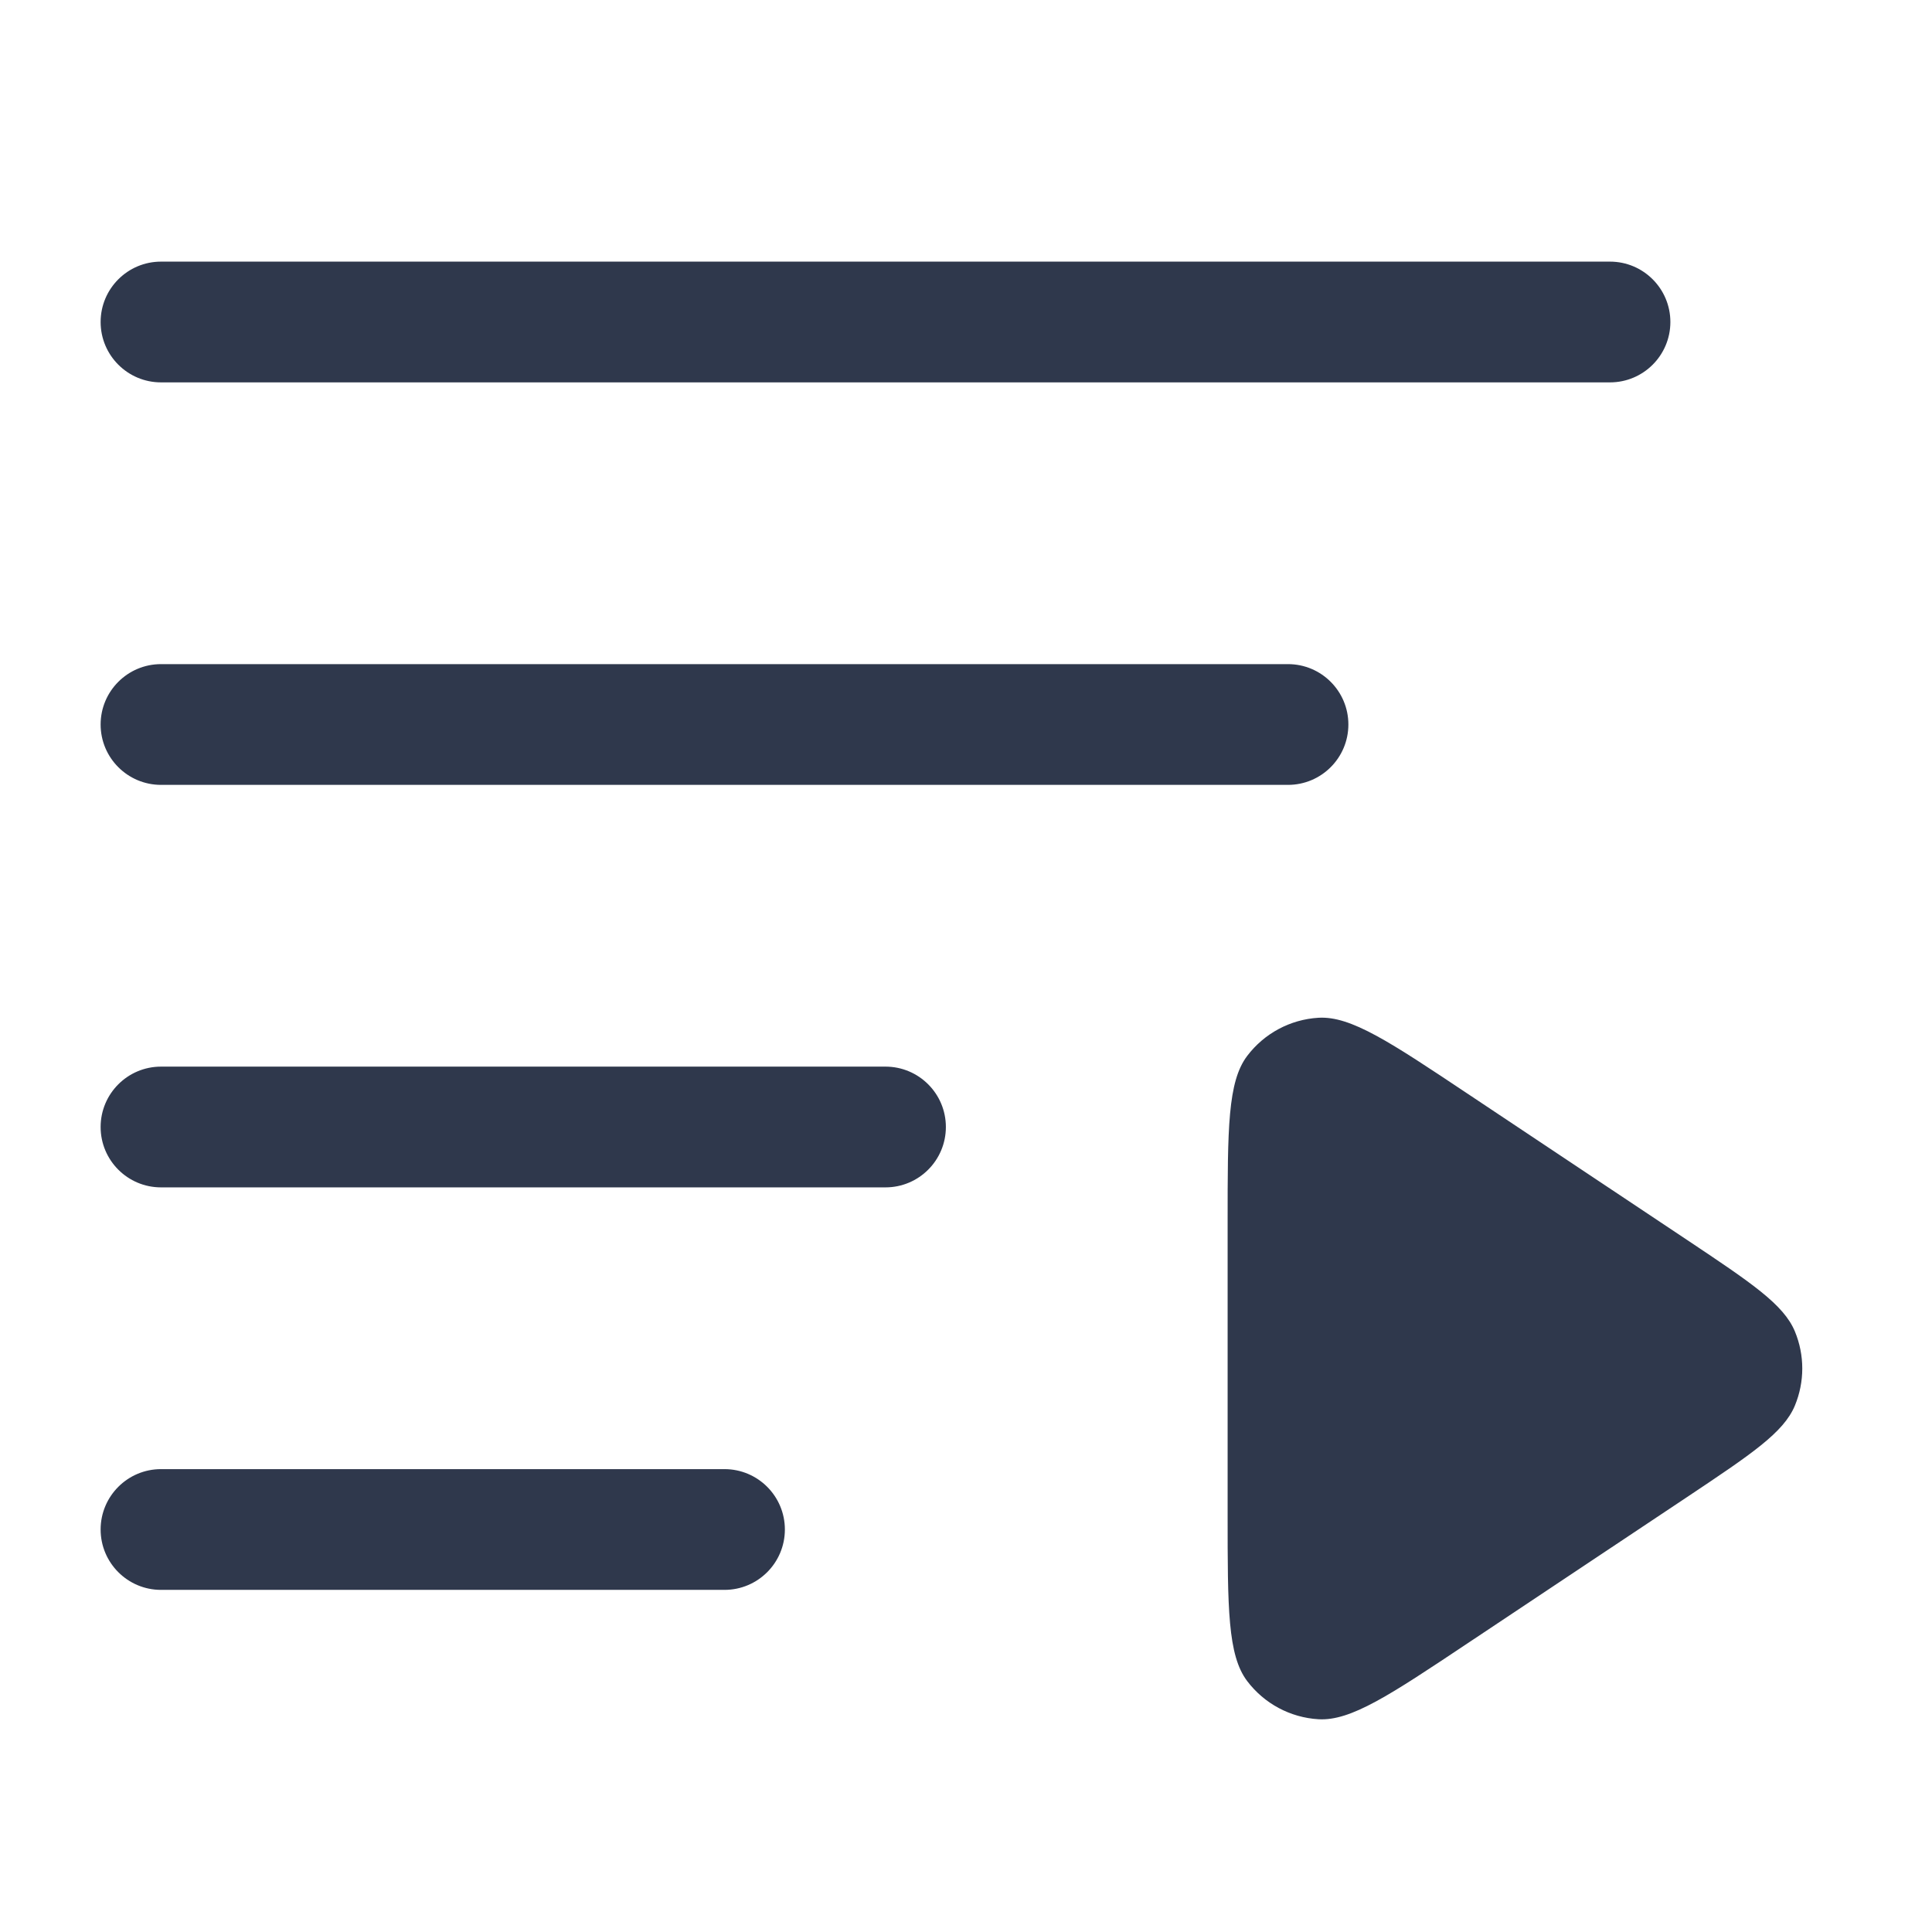 <svg width="24" height="24" viewBox="0 0 24 24" fill="none" xmlns="http://www.w3.org/2000/svg">
<path fill-rule="evenodd" clip-rule="evenodd" d="M2 3.25C1.586 3.25 1.25 3.586 1.25 4C1.25 4.414 1.586 4.75 2 4.75H20C20.414 4.75 20.75 4.414 20.75 4C20.75 3.586 20.414 3.25 20 3.25H2ZM2 8.25C1.586 8.25 1.25 8.586 1.25 9C1.25 9.414 1.586 9.75 2 9.75H16C16.414 9.75 16.75 9.414 16.75 9C16.75 8.586 16.414 8.25 16 8.25H2ZM2 13.25C1.586 13.25 1.25 13.586 1.25 14C1.25 14.414 1.586 14.75 2 14.75H11C11.414 14.75 11.75 14.414 11.75 14C11.75 13.586 11.414 13.25 11 13.25H2ZM2 18.25C1.586 18.25 1.25 18.586 1.25 19C1.25 19.414 1.586 19.75 2 19.75H9C9.414 19.75 9.75 19.414 9.75 19C9.75 18.586 9.414 18.25 9 18.25H2ZM18.235 13.589L18.235 13.589L20.956 15.402C21.757 15.937 22.158 16.204 22.297 16.54C22.419 16.835 22.419 17.165 22.297 17.46C22.158 17.796 21.757 18.063 20.956 18.598L18.235 20.411C17.265 21.058 16.78 21.381 16.378 21.357C16.028 21.336 15.705 21.163 15.493 20.883C15.25 20.562 15.25 19.979 15.25 18.814V15.186C15.25 14.021 15.25 13.438 15.493 13.117C15.705 12.837 16.028 12.664 16.378 12.643C16.78 12.619 17.265 12.942 18.235 13.589Z" fill="#2F384C"/>
</svg>
